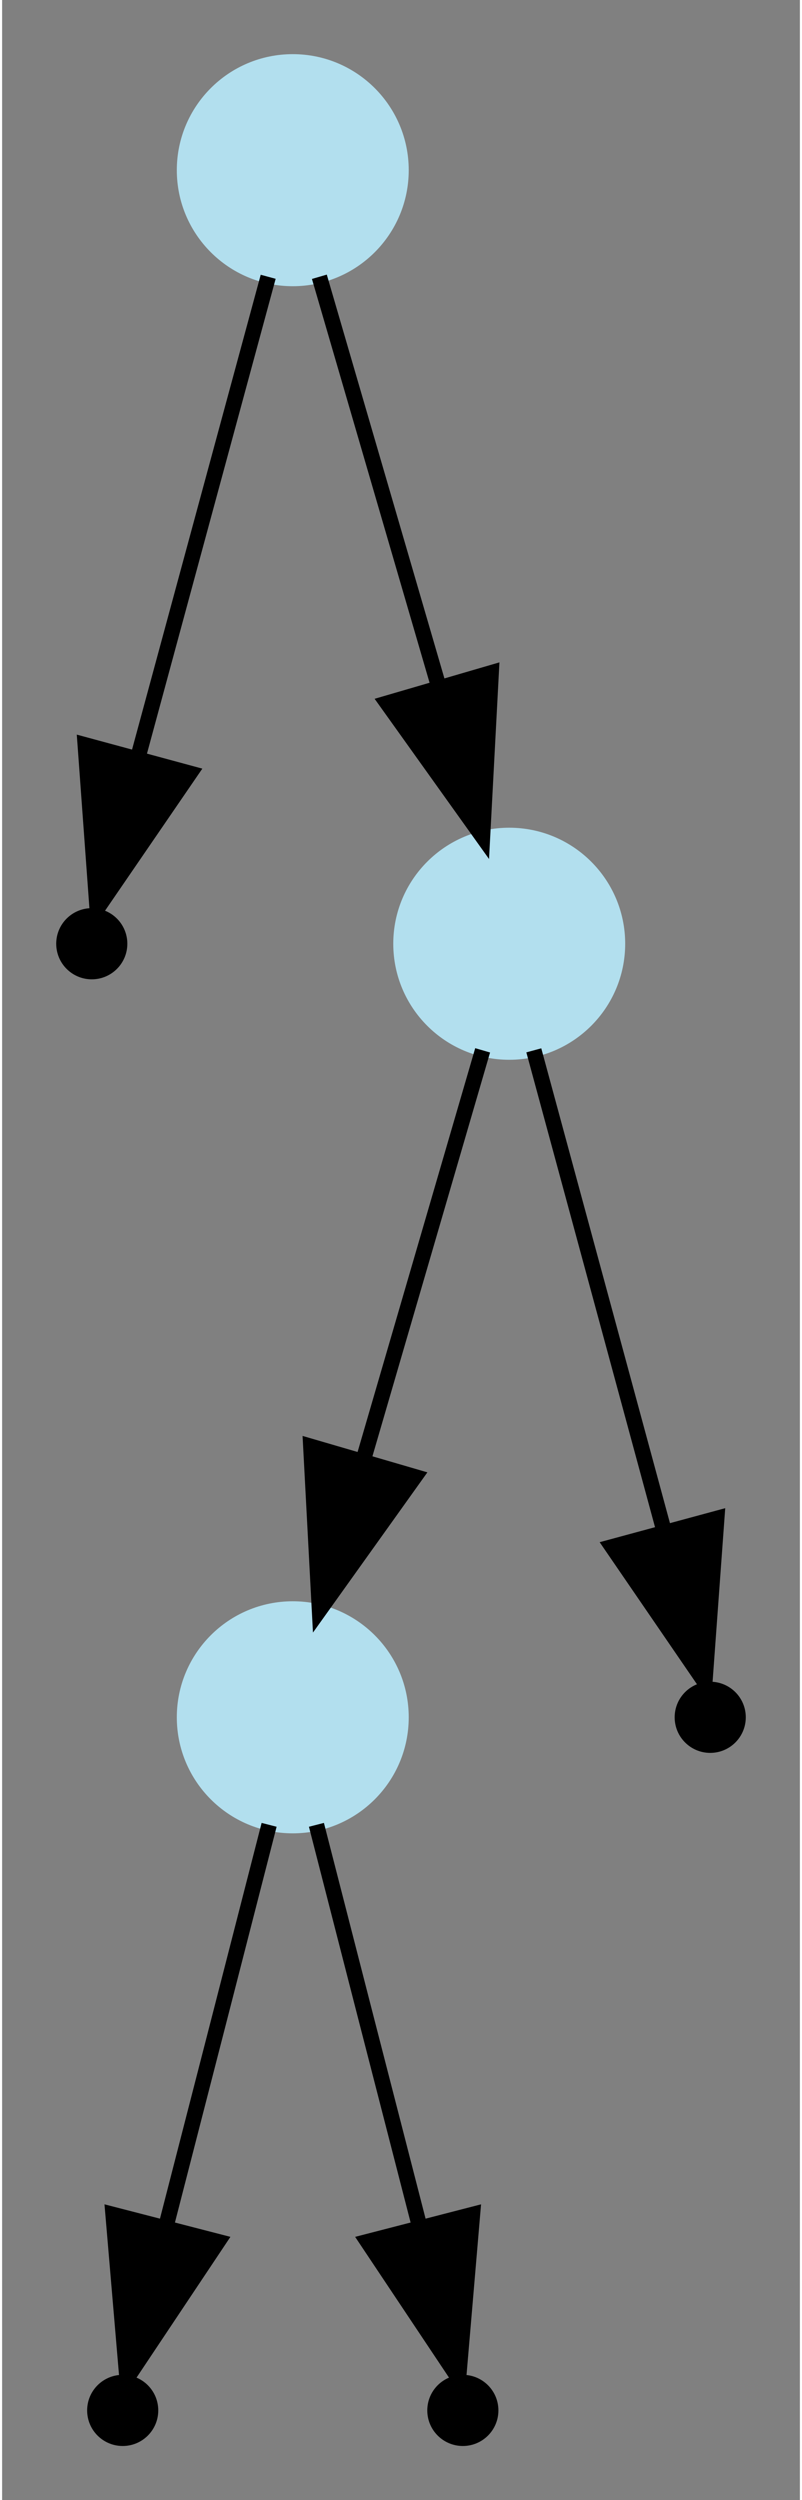 <?xml version="1.0" encoding="UTF-8" standalone="no"?>
<!DOCTYPE svg PUBLIC "-//W3C//DTD SVG 1.1//EN"
 "http://www.w3.org/Graphics/SVG/1.1/DTD/svg11.dtd">
<!-- Generated by graphviz version 2.43.0 (0)
 -->
<!-- Title: G Pages: 1 -->
<svg width="52pt" height="162pt"
 viewBox="0.00 0.00 51.60 161.60" xmlns="http://www.w3.org/2000/svg" xmlns:xlink="http://www.w3.org/1999/xlink">
<rect x="0.00" y="0.00" width="51.60" height="161.60" fill="#808080" stroke="none"/>
<g id="graph0" class="graph" transform="scale(1 1) rotate(0) translate(4 157.6)">
<title>G</title>
<polygon fill="#ffffff" fill-opacity="0.004" stroke="transparent" points="-4,4 -4,-157.6 47.6,-157.6 47.6,4 -4,4"/>
<!-- 1 -->
<g id="node1" class="node">
<title>1</title>
<ellipse fill="#b2dfee" stroke="#b2dfee" cx="14.8" cy="-146.6" rx="7" ry="7"/>
</g>
<!-- 4 -->
<g id="node2" class="node">
<title>4</title>
<ellipse fill="black" stroke="black" cx="1.8" cy="-96.6" rx="1.8" ry="1.8"/>
</g>
<!-- 1&#45;&gt;4 -->
<g id="edge1" class="edge">
<title>1&#45;&gt;4</title>
<path fill="none" stroke="black" d="M13.21,-139.71C11.12,-132 7.41,-118.33 4.79,-108.66"/>
<polygon fill="black" stroke="black" points="8.14,-107.62 2.15,-98.88 1.38,-109.45 8.14,-107.62"/>
</g>
<!-- 2 -->
<g id="node3" class="node">
<title>2</title>
<ellipse fill="#b2dfee" stroke="#b2dfee" cx="28.8" cy="-96.6" rx="7" ry="7"/>
</g>
<!-- 1&#45;&gt;2 -->
<g id="edge2" class="edge">
<title>1&#45;&gt;2</title>
<path fill="none" stroke="black" d="M16.52,-139.71C18.43,-133.16 21.59,-122.31 24.23,-113.26"/>
<polygon fill="black" stroke="black" points="27.63,-114.11 27.07,-103.53 20.91,-112.15 27.63,-114.11"/>
</g>
<!-- 3 -->
<g id="node4" class="node">
<title>3</title>
<ellipse fill="#b2dfee" stroke="#b2dfee" cx="14.8" cy="-46.6" rx="7" ry="7"/>
</g>
<!-- 2&#45;&gt;3 -->
<g id="edge3" class="edge">
<title>2&#45;&gt;3</title>
<path fill="none" stroke="black" d="M27.08,-89.71C25.17,-83.16 22.01,-72.31 19.37,-63.26"/>
<polygon fill="black" stroke="black" points="22.69,-62.15 16.53,-53.53 15.97,-64.11 22.69,-62.15"/>
</g>
<!-- 5 -->
<g id="node5" class="node">
<title>5</title>
<ellipse fill="black" stroke="black" cx="41.8" cy="-46.6" rx="1.8" ry="1.8"/>
</g>
<!-- 2&#45;&gt;5 -->
<g id="edge4" class="edge">
<title>2&#45;&gt;5</title>
<path fill="none" stroke="black" d="M30.39,-89.71C32.48,-82 36.19,-68.33 38.81,-58.66"/>
<polygon fill="black" stroke="black" points="42.22,-59.45 41.45,-48.88 35.46,-57.62 42.22,-59.45"/>
</g>
<!-- 6 -->
<g id="node6" class="node">
<title>6</title>
<ellipse fill="black" stroke="black" cx="3.8" cy="-1.8" rx="1.8" ry="1.8"/>
</g>
<!-- 3&#45;&gt;6 -->
<g id="edge5" class="edge">
<title>3&#45;&gt;6</title>
<path fill="none" stroke="black" d="M13.27,-39.65C11.56,-32.98 8.74,-22.01 6.62,-13.78"/>
<polygon fill="black" stroke="black" points="9.96,-12.71 4.08,-3.9 3.18,-14.46 9.96,-12.71"/>
</g>
<!-- 7 -->
<g id="node7" class="node">
<title>7</title>
<ellipse fill="black" stroke="black" cx="25.8" cy="-1.8" rx="1.8" ry="1.8"/>
</g>
<!-- 3&#45;&gt;7 -->
<g id="edge6" class="edge">
<title>3&#45;&gt;7</title>
<path fill="none" stroke="black" d="M16.33,-39.65C18.04,-32.98 20.86,-22.01 22.98,-13.78"/>
<polygon fill="black" stroke="black" points="26.42,-14.46 25.52,-3.9 19.64,-12.71 26.42,-14.46"/>
</g>
</g>
</svg>
